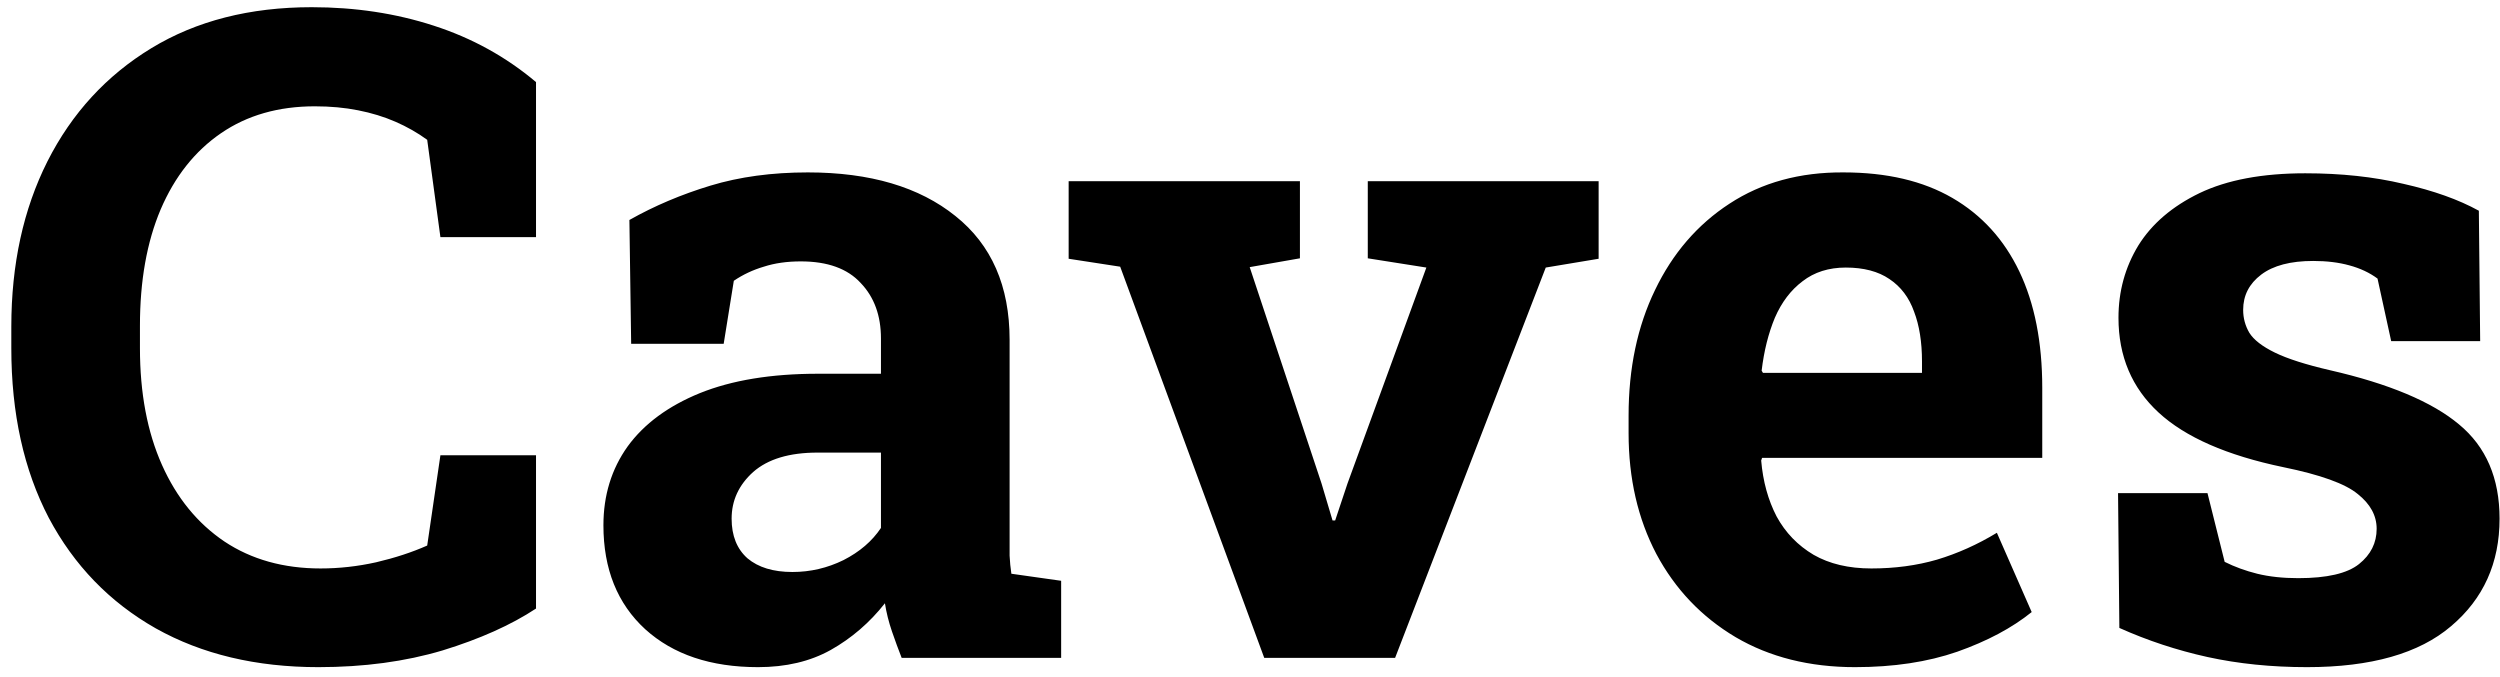 <svg width="133" height="36" viewBox="0 0 133 36" fill="none" xmlns="http://www.w3.org/2000/svg">
<path d="M16.938 35.492C13.625 35.492 10.742 34.805 8.289 33.43C5.836 32.039 3.938 30.078 2.594 27.547C1.266 25 0.602 21.992 0.602 18.523V17.375C0.602 14.062 1.242 11.133 2.523 8.586C3.82 6.023 5.664 4.016 8.055 2.562C10.445 1.109 13.289 0.383 16.586 0.383C18.898 0.383 21.062 0.711 23.078 1.367C25.109 2.023 26.922 3.023 28.516 4.367V12.617H23.43L22.727 7.438C22.211 7.062 21.648 6.742 21.039 6.477C20.43 6.211 19.766 6.008 19.047 5.867C18.344 5.727 17.578 5.656 16.75 5.656C14.812 5.656 13.148 6.133 11.758 7.086C10.367 8.039 9.297 9.391 8.547 11.141C7.812 12.875 7.445 14.938 7.445 17.328V18.523C7.445 20.914 7.836 22.984 8.617 24.734C9.398 26.484 10.508 27.844 11.945 28.812C13.383 29.766 15.086 30.242 17.055 30.242C18.039 30.242 19.023 30.133 20.008 29.914C21.008 29.68 21.914 29.383 22.727 29.023L23.43 24.219H28.516V32.375C27.188 33.25 25.531 33.992 23.547 34.602C21.562 35.195 19.359 35.492 16.938 35.492ZM40.328 35.492C37.812 35.492 35.812 34.82 34.328 33.477C32.844 32.117 32.102 30.273 32.102 27.945C32.102 26.352 32.531 24.953 33.391 23.75C34.266 22.547 35.547 21.602 37.234 20.914C38.938 20.227 41.031 19.883 43.516 19.883H46.867V18.008C46.867 16.789 46.508 15.805 45.789 15.055C45.086 14.289 44.023 13.906 42.602 13.906C41.867 13.906 41.211 14 40.633 14.188C40.055 14.359 39.523 14.609 39.039 14.938L38.5 18.289H33.578L33.484 11.703C34.812 10.953 36.25 10.344 37.797 9.875C39.344 9.406 41.07 9.172 42.977 9.172C46.289 9.172 48.906 9.945 50.828 11.492C52.75 13.023 53.711 15.219 53.711 18.078V28.531C53.711 28.875 53.711 29.219 53.711 29.562C53.727 29.891 53.758 30.211 53.805 30.523L56.453 30.898V35H47.969C47.797 34.562 47.625 34.094 47.453 33.594C47.281 33.094 47.156 32.594 47.078 32.094C46.266 33.125 45.305 33.953 44.195 34.578C43.102 35.188 41.812 35.492 40.328 35.492ZM42.156 30.43C43.109 30.43 44.016 30.219 44.875 29.797C45.734 29.359 46.398 28.789 46.867 28.086V24.078H43.492C41.992 24.078 40.852 24.422 40.07 25.109C39.305 25.797 38.922 26.625 38.922 27.594C38.922 28.5 39.203 29.203 39.766 29.703C40.344 30.188 41.141 30.43 42.156 30.43ZM67.258 35L59.594 14.188L56.852 13.766V9.641H69.156V13.742L66.484 14.211L70.305 25.719L70.891 27.688H71.031L71.688 25.719L75.883 14.234L72.766 13.742V9.641H85.047V13.766L82.234 14.234L74.219 35H67.258ZM98.688 35.492C96.266 35.492 94.148 34.961 92.336 33.898C90.523 32.82 89.117 31.344 88.117 29.469C87.133 27.594 86.641 25.453 86.641 23.047V22.109C86.641 19.594 87.109 17.367 88.047 15.43C88.984 13.477 90.305 11.945 92.008 10.836C93.727 9.711 95.75 9.156 98.078 9.172C100.375 9.172 102.305 9.625 103.867 10.531C105.43 11.438 106.617 12.742 107.43 14.445C108.242 16.148 108.648 18.211 108.648 20.633V24.359H93.742L93.695 24.5C93.789 25.609 94.062 26.602 94.516 27.477C94.984 28.336 95.641 29.016 96.484 29.516C97.328 30 98.352 30.242 99.555 30.242C100.805 30.242 101.969 30.086 103.047 29.773C104.141 29.445 105.203 28.969 106.234 28.344L108.086 32.562C107.039 33.406 105.719 34.109 104.125 34.672C102.547 35.219 100.734 35.492 98.688 35.492ZM93.789 19.836H102.25V19.227C102.25 18.195 102.109 17.312 101.828 16.578C101.562 15.828 101.125 15.25 100.516 14.844C99.922 14.438 99.148 14.234 98.195 14.234C97.289 14.234 96.523 14.477 95.898 14.961C95.273 15.43 94.781 16.078 94.422 16.906C94.078 17.734 93.844 18.672 93.719 19.719L93.789 19.836ZM122.734 35.492C120.844 35.492 119.078 35.312 117.438 34.953C115.812 34.594 114.25 34.078 112.75 33.406L112.68 26.234H117.438L118.352 29.891C118.883 30.156 119.461 30.367 120.086 30.523C120.727 30.68 121.453 30.758 122.266 30.758C123.797 30.758 124.875 30.508 125.5 30.008C126.125 29.508 126.438 28.883 126.438 28.133C126.438 27.43 126.102 26.812 125.43 26.281C124.773 25.734 123.453 25.258 121.469 24.852C118.469 24.227 116.258 23.258 114.836 21.945C113.414 20.633 112.703 18.953 112.703 16.906C112.703 15.5 113.055 14.219 113.758 13.062C114.477 11.906 115.562 10.977 117.016 10.273C118.484 9.57 120.359 9.219 122.641 9.219C124.547 9.219 126.289 9.406 127.867 9.781C129.461 10.141 130.797 10.617 131.875 11.211L131.945 18.148H127.211L126.484 14.82C126.062 14.508 125.562 14.273 124.984 14.117C124.422 13.961 123.781 13.883 123.062 13.883C121.859 13.883 120.938 14.125 120.297 14.609C119.656 15.094 119.336 15.719 119.336 16.484C119.336 16.922 119.445 17.328 119.664 17.703C119.898 18.078 120.352 18.43 121.023 18.758C121.695 19.086 122.672 19.398 123.953 19.695C127.094 20.414 129.383 21.375 130.82 22.578C132.258 23.766 132.977 25.438 132.977 27.594C132.977 29.953 132.117 31.859 130.398 33.312C128.695 34.766 126.141 35.492 122.734 35.492Z" fill="black"/>
</svg>
